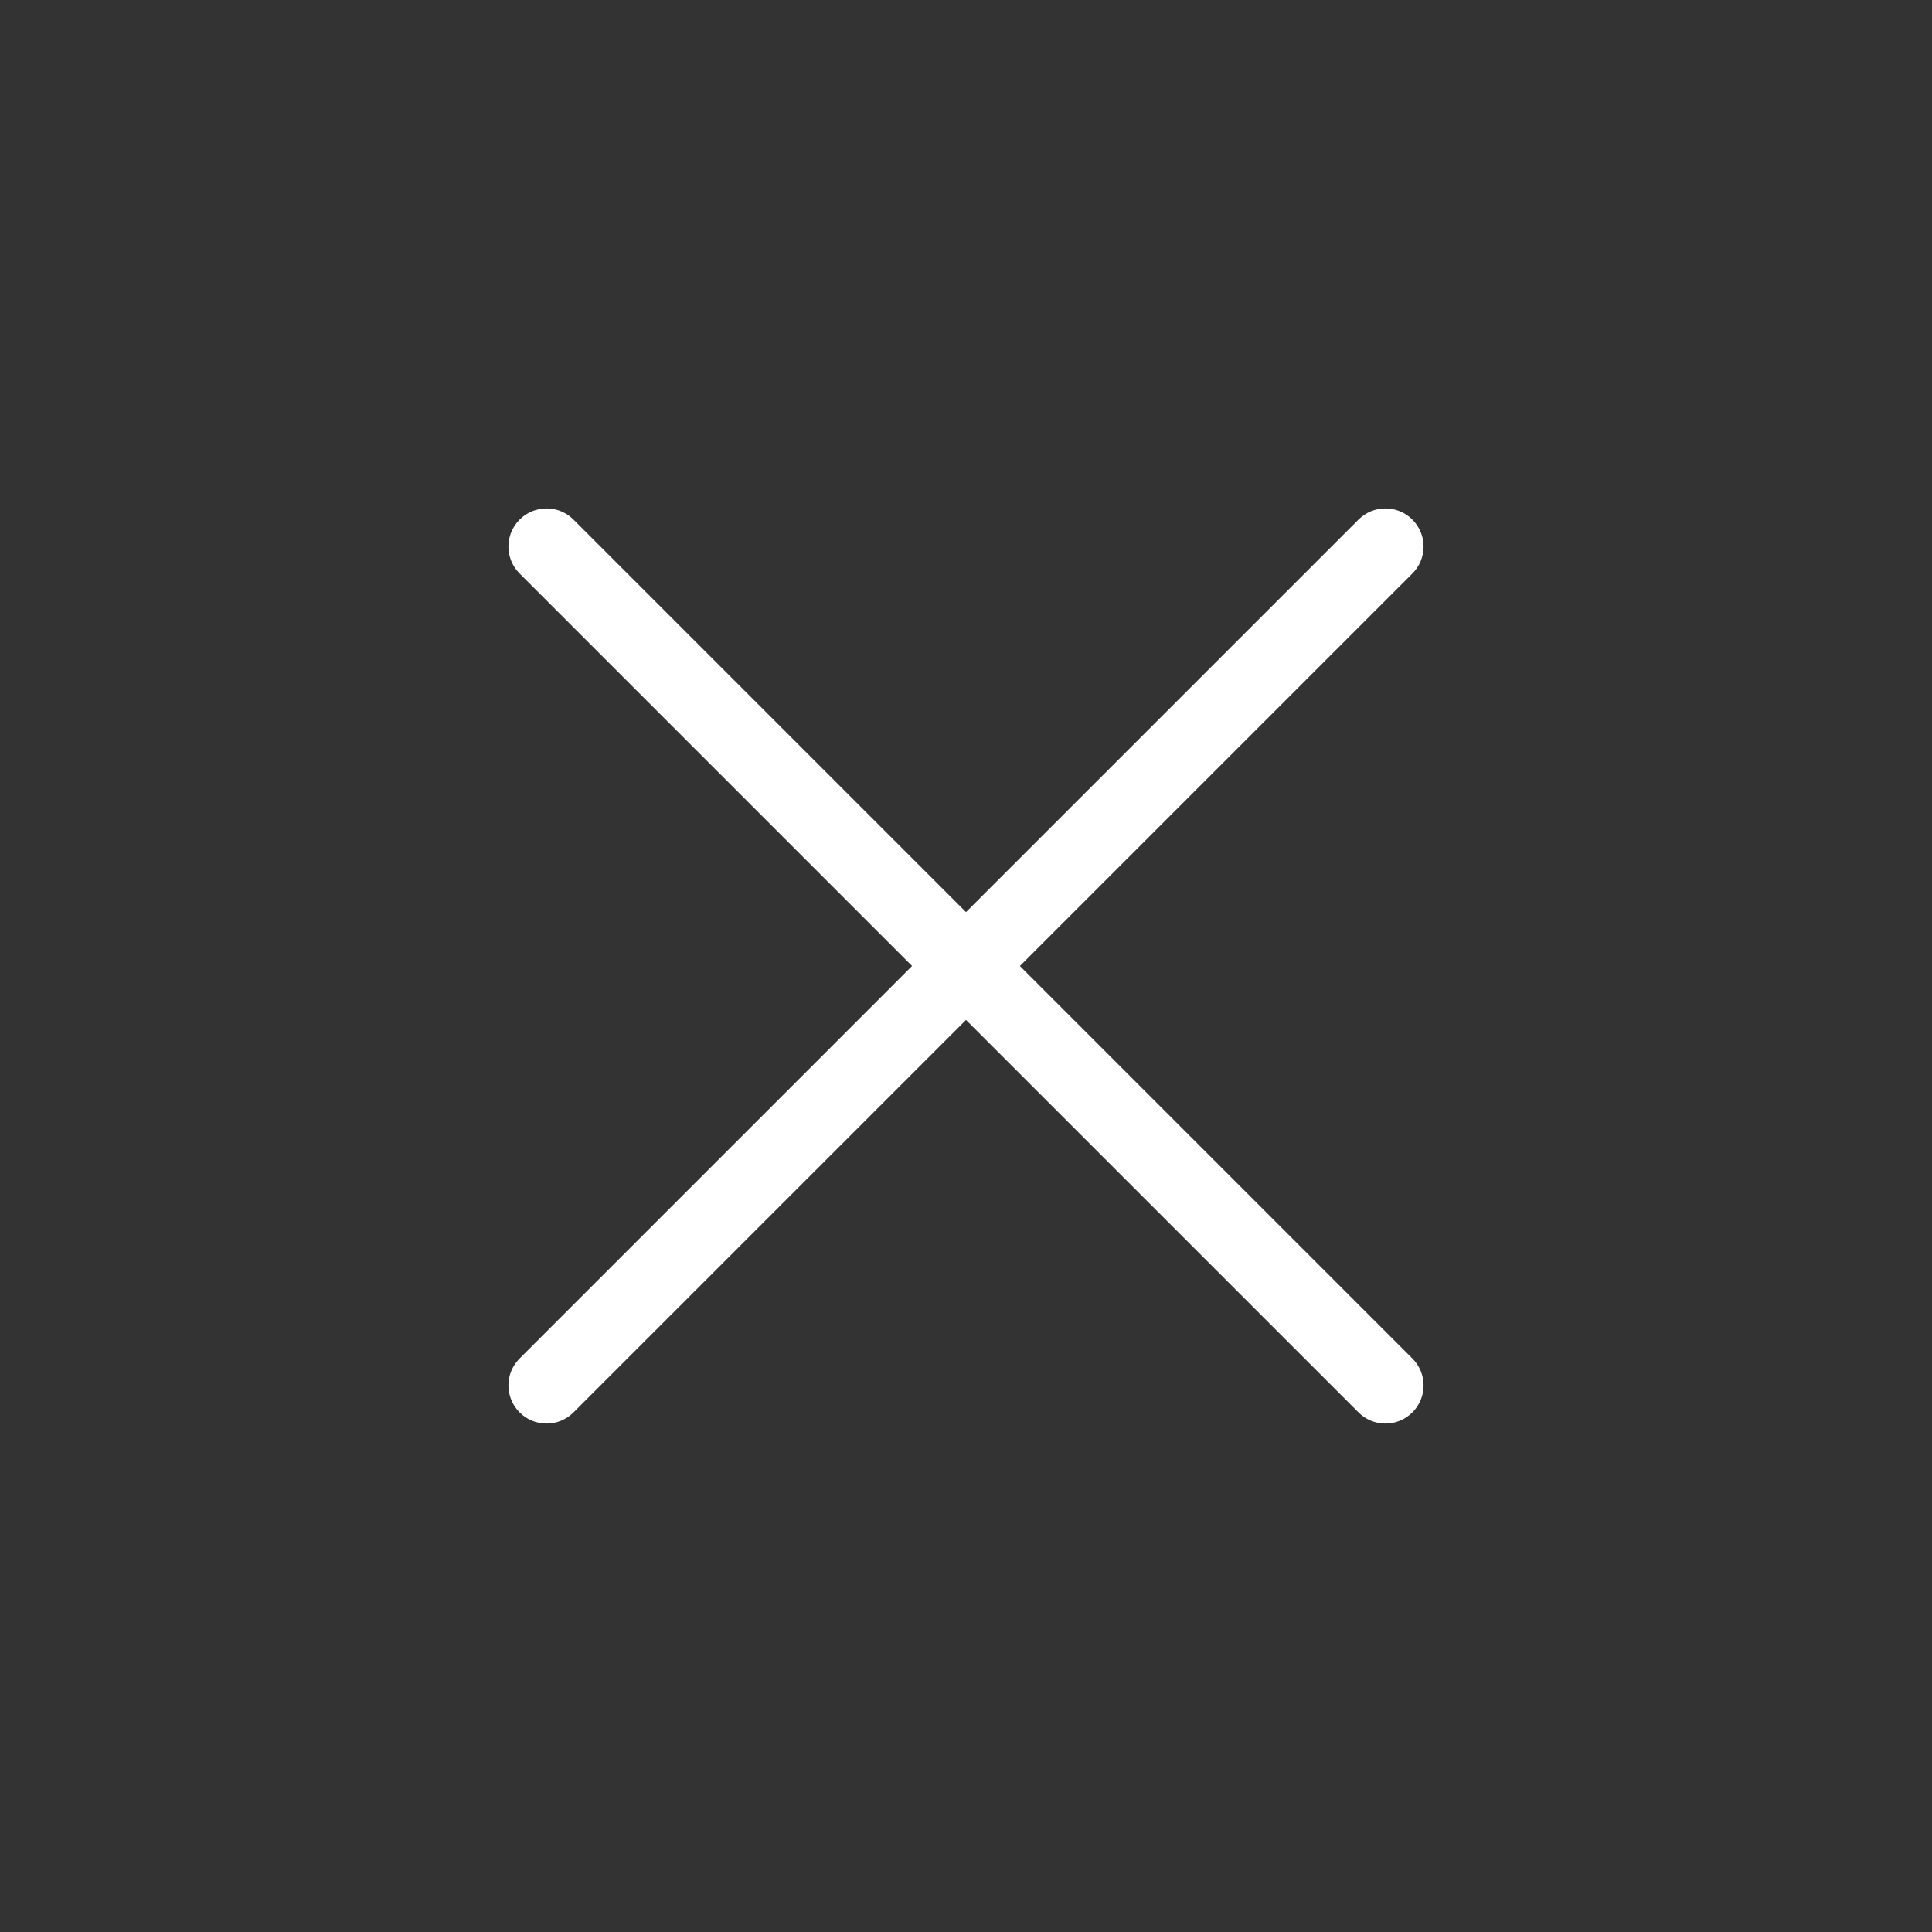 <svg width="38" height="38" viewBox="0 0 38 38" fill="none" xmlns="http://www.w3.org/2000/svg">
<rect x="0" y="0" width="38" height="38" fill="#333333" stroke="none"/>
<path d="M27.78 10.22C27.639 10.079 27.449 10 27.25 10C27.051 10 26.86 10.079 26.72 10.22L19 17.94L11.28 10.22C11.139 10.079 10.949 10 10.75 10C10.551 10 10.36 10.079 10.22 10.22C10.079 10.361 10 10.551 10 10.75C10 10.949 10.079 11.14 10.22 11.28L17.939 19L10.22 26.72C10.079 26.86 10 27.051 10 27.25C10 27.449 10.079 27.64 10.22 27.78C10.36 27.921 10.551 28 10.75 28C10.949 28 11.139 27.921 11.28 27.78L19 20.061L26.72 27.78C26.86 27.921 27.051 28 27.25 28C27.449 28 27.639 27.921 27.78 27.78C27.921 27.64 28 27.449 28 27.25C28 27.051 27.921 26.86 27.78 26.72L20.06 19L27.78 11.28C27.921 11.14 28 10.949 28 10.75C28 10.551 27.921 10.361 27.78 10.22Z" fill="white"/>
</svg>
